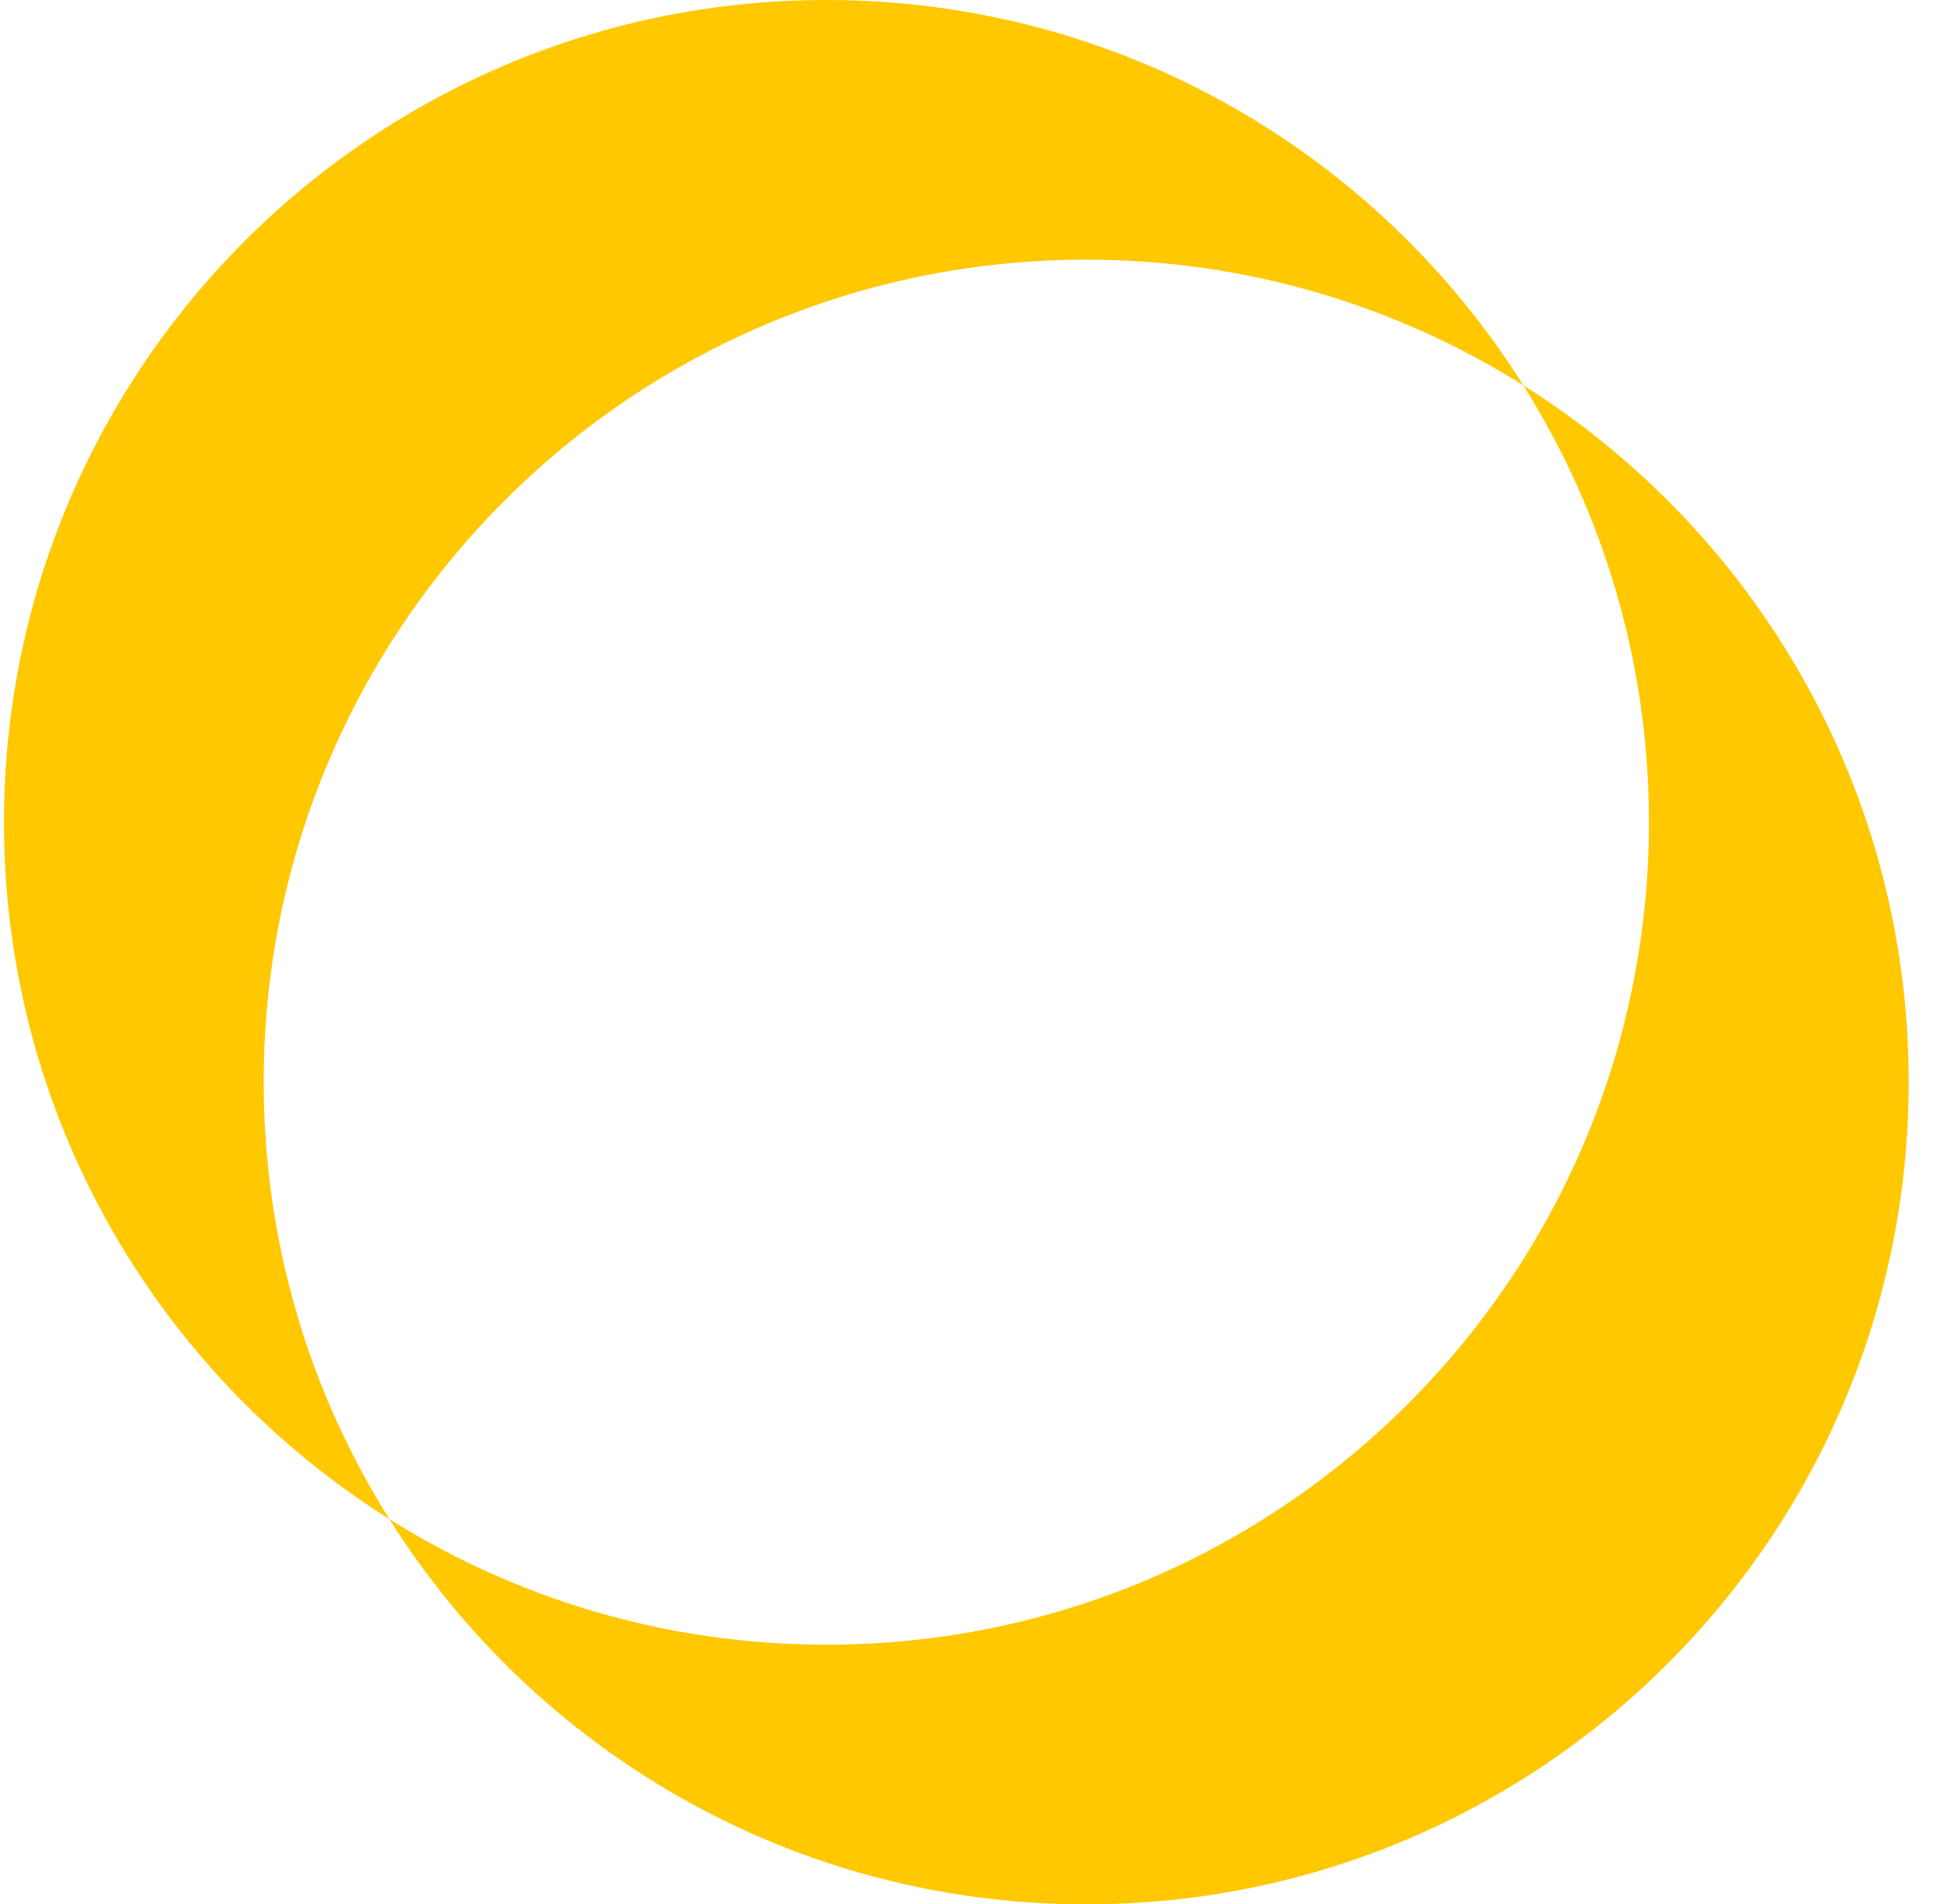 <svg width="45" height="44" viewBox="0 0 45 44" fill="none" xmlns="http://www.w3.org/2000/svg">
<path fill-rule="evenodd" clip-rule="evenodd" d="M19.092 38C29.585 38 38.092 29.493 38.092 19C38.092 15.29 37.028 11.828 35.189 8.902C40.537 12.264 44.092 18.217 44.092 25C44.092 35.493 35.585 44 25.092 44C18.309 44 12.356 40.446 8.994 35.098C11.919 36.937 15.381 38 19.092 38ZM8.994 35.098C3.646 31.736 0.092 25.783 0.092 19C0.092 8.507 8.598 0 19.092 0C25.875 0 31.828 3.554 35.189 8.902C32.264 7.064 28.802 6 25.092 6C14.598 6 6.092 14.507 6.092 25C6.092 28.71 7.155 32.172 8.994 35.098Z" fill="#FFC800"/>
</svg>
